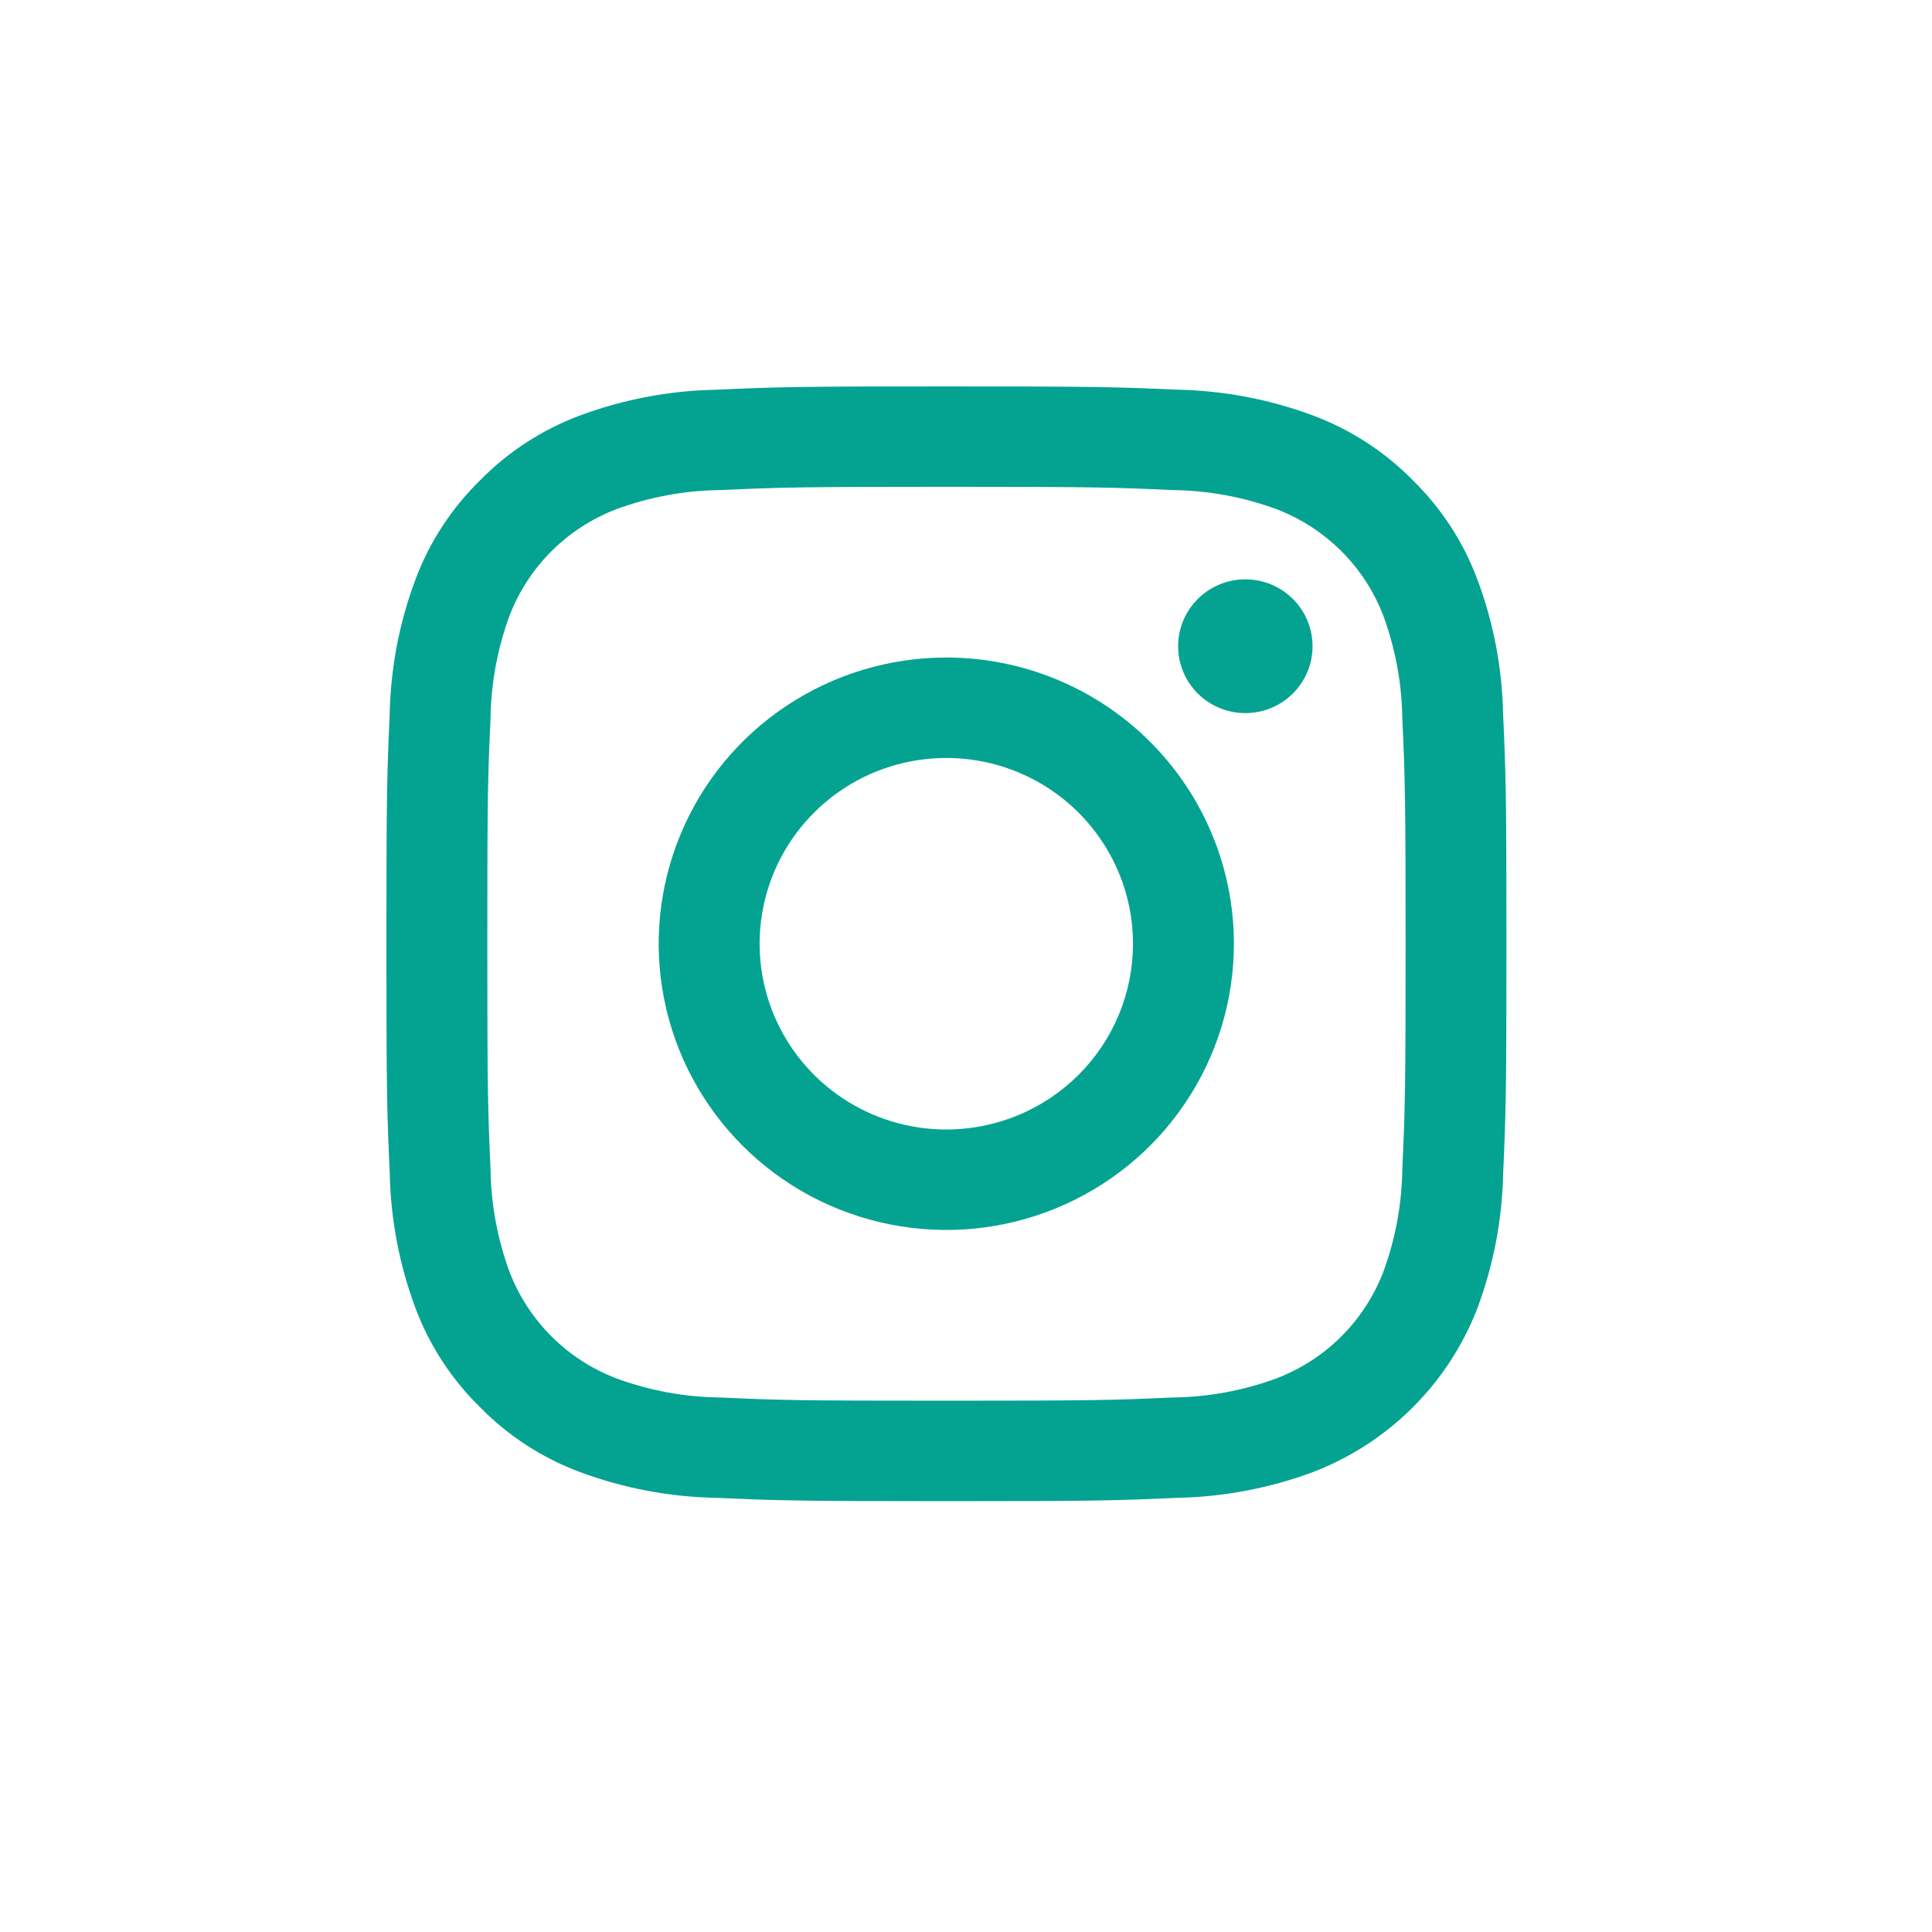 <svg width="30" height="30" viewBox="0 0 30 30" fill="none" xmlns="http://www.w3.org/2000/svg">
<rect width="30" height="30" fill="white"/>
<path d="M14.696 7.559C17.018 7.559 17.293 7.568 18.21 7.61C18.762 7.616 19.308 7.717 19.825 7.908C20.2 8.052 20.541 8.272 20.825 8.555C21.11 8.838 21.331 9.177 21.476 9.55C21.667 10.065 21.768 10.609 21.775 11.158C21.817 12.071 21.826 12.344 21.826 14.655C21.826 16.966 21.817 17.239 21.775 18.152C21.768 18.701 21.667 19.245 21.476 19.76C21.331 20.133 21.11 20.472 20.825 20.755C20.541 21.038 20.2 21.258 19.825 21.402C19.308 21.593 18.762 21.694 18.21 21.7C17.293 21.741 17.018 21.75 14.696 21.75C12.374 21.75 12.099 21.742 11.182 21.7C10.631 21.694 10.084 21.593 9.567 21.402C9.192 21.258 8.851 21.038 8.567 20.755C8.283 20.472 8.061 20.133 7.916 19.76C7.725 19.245 7.624 18.701 7.617 18.152C7.576 17.239 7.567 16.966 7.567 14.655C7.567 12.344 7.575 12.071 7.617 11.158C7.624 10.609 7.725 10.065 7.916 9.55C8.061 9.177 8.283 8.838 8.567 8.555C8.851 8.272 9.192 8.052 9.567 7.908C10.084 7.717 10.631 7.616 11.182 7.61C12.099 7.569 12.374 7.559 14.696 7.559ZM14.696 6C12.336 6 12.038 6.01 11.111 6.052C10.389 6.066 9.675 6.202 8.999 6.454C8.419 6.672 7.894 7.012 7.46 7.453C7.017 7.885 6.674 8.408 6.456 8.985C6.202 9.658 6.066 10.369 6.051 11.087C6.01 12.01 6 12.306 6 14.655C6 17.004 6.01 17.3 6.052 18.223C6.067 18.941 6.203 19.652 6.456 20.325C6.675 20.902 7.017 21.425 7.46 21.857C7.894 22.298 8.419 22.639 9 22.856C9.676 23.108 10.39 23.244 11.112 23.258C12.039 23.299 12.335 23.31 14.697 23.31C17.059 23.31 17.355 23.3 18.282 23.258C19.004 23.244 19.718 23.108 20.394 22.856C20.972 22.633 21.496 22.293 21.934 21.857C22.372 21.421 22.713 20.899 22.937 20.324C23.19 19.651 23.326 18.94 23.341 18.222C23.382 17.3 23.392 17.004 23.392 14.655C23.392 12.306 23.382 12.01 23.34 11.086C23.326 10.368 23.189 9.657 22.936 8.985C22.718 8.407 22.375 7.884 21.933 7.452C21.498 7.011 20.973 6.671 20.392 6.453C19.716 6.201 19.002 6.065 18.281 6.051C17.354 6.01 17.056 6 14.696 6Z" fill="#04A391"/>
<path d="M14.694 10.21C13.811 10.21 12.948 10.471 12.213 10.959C11.479 11.447 10.906 12.141 10.568 12.954C10.23 13.766 10.142 14.659 10.314 15.521C10.487 16.384 10.912 17.175 11.537 17.797C12.161 18.419 12.957 18.842 13.823 19.013C14.689 19.185 15.587 19.097 16.403 18.76C17.219 18.424 17.917 17.854 18.407 17.123C18.898 16.393 19.16 15.533 19.16 14.654C19.16 13.476 18.689 12.345 17.852 11.512C17.014 10.678 15.879 10.21 14.694 10.21ZM14.694 17.539C14.121 17.539 13.56 17.37 13.084 17.053C12.607 16.736 12.236 16.285 12.016 15.758C11.797 15.231 11.739 14.651 11.851 14.091C11.963 13.532 12.239 13.018 12.645 12.614C13.05 12.211 13.566 11.936 14.129 11.825C14.691 11.714 15.274 11.771 15.803 11.989C16.333 12.207 16.786 12.577 17.104 13.052C17.423 13.526 17.593 14.084 17.593 14.654C17.593 15.419 17.288 16.153 16.744 16.694C16.2 17.235 15.463 17.539 14.694 17.539Z" fill="#04A391"/>
<path d="M19.337 11.073C19.914 11.073 20.381 10.608 20.381 10.035C20.381 9.461 19.914 8.996 19.337 8.996C18.761 8.996 18.294 9.461 18.294 10.035C18.294 10.608 18.761 11.073 19.337 11.073Z" fill="#04A391"/>
</svg>

